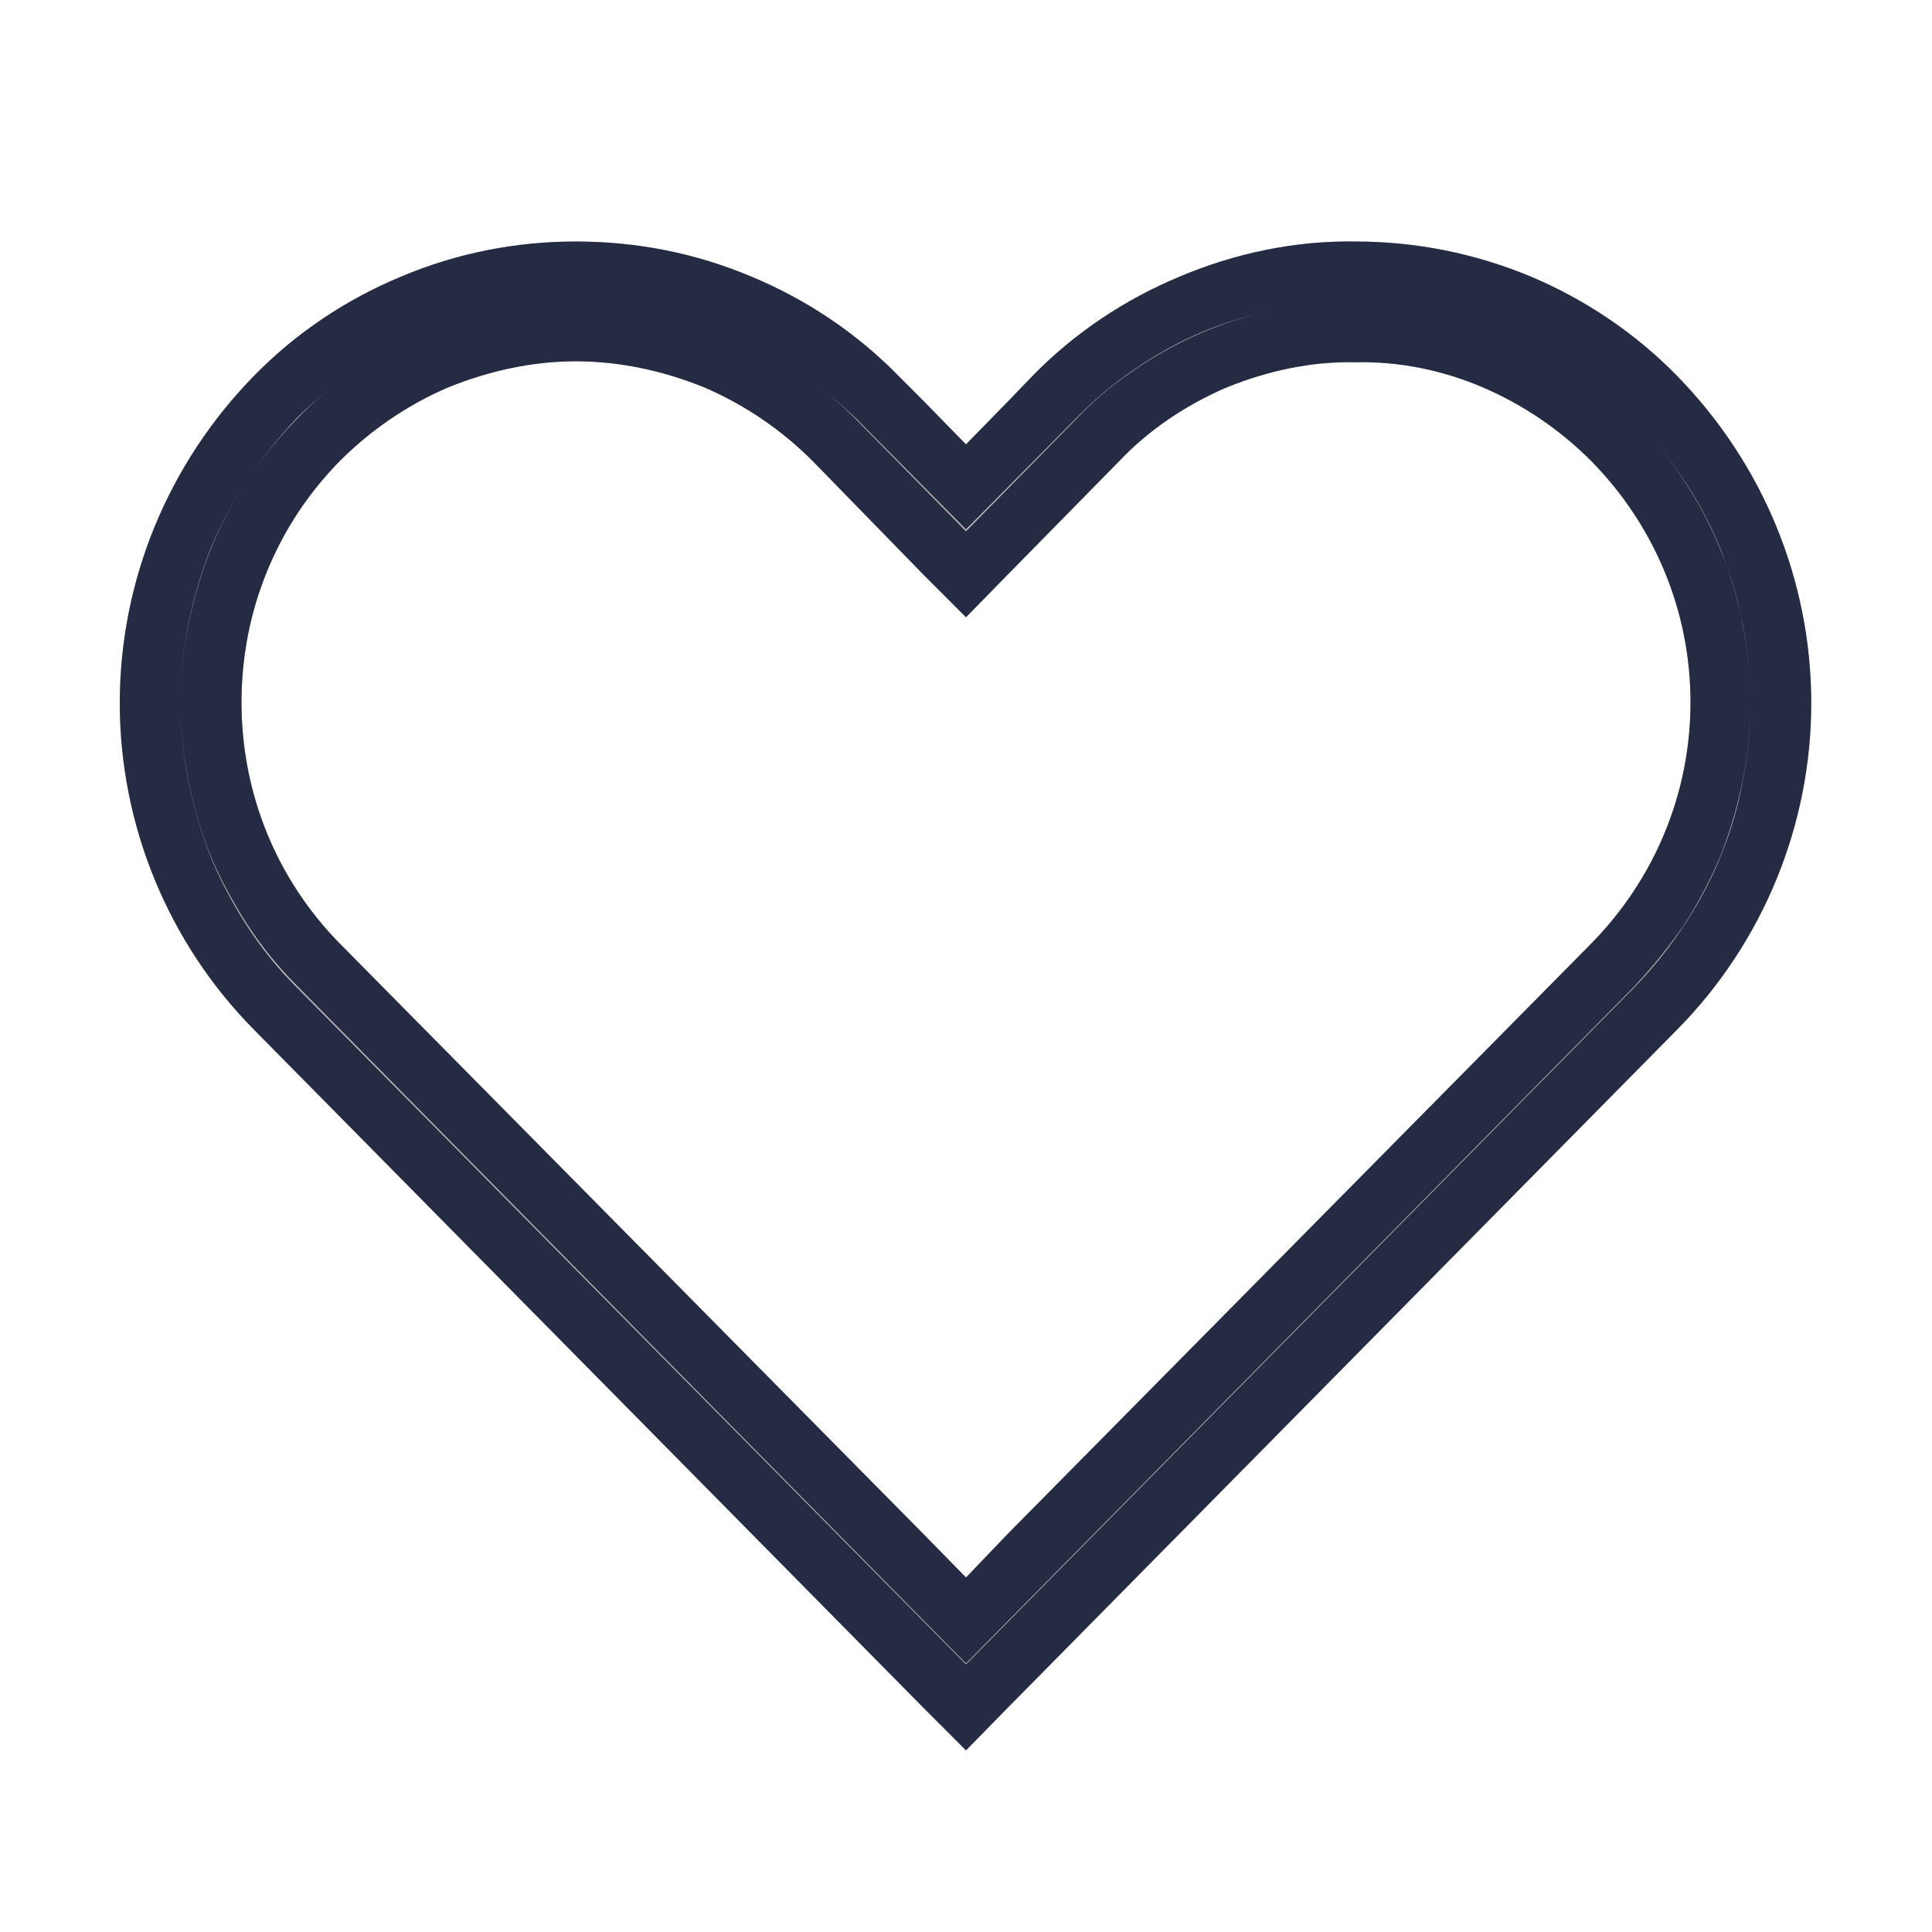 <svg width="20" height="20" viewBox="0 0 20 20" fill="none" xmlns="http://www.w3.org/2000/svg" xmlns:xlink="http://www.w3.org/1999/xlink">
	<desc>
			Created with Pixso.
	</desc>
	<defs>
		<clipPath id="clip2_173">
			<rect id="icn favorite" rx="0" width="19.375" height="19.375" transform="translate(0.312 0.312)" fill="white" fill-opacity="0"/>
		</clipPath>
	</defs>
	<rect id="icn favorite" rx="0" width="19.375" height="19.375" transform="translate(0.312 0.312)" fill="#FFFFFF" fill-opacity="0"/>
	<g clip-path="url(#clip2_173)">
		<path id="Vector" d="M14.03 3.75C14.48 3.74 14.93 3.83 15.35 4.01C15.77 4.19 16.15 4.45 16.47 4.77C17.13 5.44 17.5 6.33 17.5 7.27C17.5 8.21 17.13 9.1 16.47 9.77L10 16.33L3.52 9.77C2.86 9.1 2.5 8.21 2.5 7.27C2.5 6.33 2.86 5.44 3.52 4.77C3.84 4.45 4.22 4.19 4.64 4.01C5.06 3.84 5.51 3.74 5.96 3.74C6.42 3.74 6.87 3.84 7.29 4.01C7.71 4.19 8.09 4.45 8.41 4.77L10 6.39L11.58 4.78C11.89 4.45 12.28 4.19 12.7 4.01C13.12 3.84 13.57 3.74 14.03 3.75ZM14.03 2.5C13.41 2.49 12.79 2.62 12.22 2.86C11.64 3.1 11.12 3.45 10.69 3.89L10 4.6L9.3 3.89C8.87 3.45 8.35 3.1 7.77 2.86C7.2 2.62 6.59 2.5 5.96 2.5C5.34 2.5 4.73 2.62 4.16 2.86C3.58 3.1 3.06 3.45 2.63 3.89C1.74 4.8 1.24 6.01 1.24 7.28C1.24 8.54 1.74 9.76 2.63 10.66L10 18.12L17.36 10.66C18.25 9.76 18.75 8.54 18.75 7.28C18.75 6.01 18.25 4.8 17.36 3.89C16.93 3.45 16.41 3.1 15.84 2.86C15.26 2.62 14.65 2.5 14.03 2.5Z" fill="#BDBDBD" fill-opacity="1" fill-rule="nonzero"/>
		<path id="Vector" d="M9.56 4.15L9.3 3.89C8.87 3.45 8.35 3.1 7.77 2.86C7.2 2.62 6.59 2.5 5.96 2.5C5.34 2.5 4.73 2.62 4.16 2.86C3.58 3.1 3.06 3.45 2.63 3.89C1.74 4.8 1.24 6.01 1.24 7.28C1.24 8.54 1.74 9.76 2.63 10.66L9.56 17.68L10 18.12L10.43 17.68L17.36 10.66C18.25 9.76 18.75 8.54 18.75 7.28C18.75 6.01 18.25 4.8 17.36 3.89C16.93 3.45 16.41 3.1 15.84 2.86C15.26 2.62 14.65 2.5 14.03 2.5C13.41 2.49 12.79 2.62 12.22 2.86C11.64 3.1 11.12 3.45 10.69 3.89L10.44 4.15L10 4.6L9.56 4.15ZM10 17.23L16.92 10.22Q17.2 9.93 17.42 9.6Q17.65 9.26 17.81 8.87Q17.97 8.48 18.04 8.09Q18.12 7.69 18.12 7.28Q18.12 6.86 18.04 6.47Q17.97 6.07 17.81 5.69Q17.65 5.3 17.43 4.97Q17.21 4.63 16.92 4.33Q16.7 4.11 16.46 3.93Q16.7 4.11 16.92 4.33Q17.2 4.62 17.42 4.95Q17.65 5.29 17.81 5.68Q17.96 6.06 18.04 6.46Q18.12 6.86 18.12 7.27Q18.12 7.68 18.04 8.08Q17.96 8.48 17.81 8.86Q17.65 9.24 17.43 9.58Q17.2 9.91 16.92 10.21L10 17.22L3.08 10.21Q2.78 9.91 2.56 9.57Q2.34 9.23 2.18 8.86Q2.03 8.48 1.95 8.08Q1.87 7.68 1.87 7.27Q1.87 6.86 1.95 6.46Q2.03 6.06 2.18 5.68Q2.34 5.3 2.56 4.96Q2.79 4.63 3.08 4.33Q3.27 4.13 3.49 3.97Q3.27 4.13 3.07 4.33Q2.79 4.63 2.56 4.96Q2.34 5.3 2.18 5.69Q2.03 6.07 1.95 6.47Q1.87 6.86 1.87 7.28Q1.87 7.69 1.95 8.09Q2.03 8.48 2.18 8.87Q2.34 9.25 2.56 9.59Q2.78 9.93 3.07 10.22L10 17.23ZM8.49 4.01Q8.68 4.16 8.85 4.33L10 5.5L11.13 4.35Q11.39 4.07 11.7 3.86Q12.05 3.61 12.45 3.44Q12.83 3.28 13.22 3.2Q13.35 3.17 13.49 3.16Q13.35 3.17 13.22 3.2Q12.83 3.28 12.46 3.43Q12.08 3.59 11.75 3.82Q11.42 4.04 11.14 4.33L10 5.48L8.86 4.33Q8.68 4.16 8.49 4.01ZM10.43 5.95L10 6.39L9.56 5.95L8.41 4.77C8.09 4.45 7.71 4.19 7.29 4.01C6.87 3.84 6.42 3.74 5.96 3.74C5.51 3.74 5.06 3.84 4.64 4.01C4.22 4.19 3.84 4.45 3.52 4.77C2.86 5.44 2.5 6.33 2.5 7.27C2.5 8.21 2.86 9.1 3.52 9.77L9.56 15.88L10 16.33L10.43 15.88L16.47 9.77C17.13 9.1 17.5 8.21 17.5 7.27C17.5 6.33 17.13 5.44 16.47 4.77C16.15 4.45 15.77 4.19 15.35 4.01C14.93 3.83 14.48 3.74 14.03 3.75C13.57 3.74 13.12 3.84 12.7 4.01C12.28 4.19 11.89 4.45 11.58 4.78L10.43 5.95Z" fill="#252B42" fill-opacity="1" fill-rule="evenodd"/>
	</g>
</svg>
